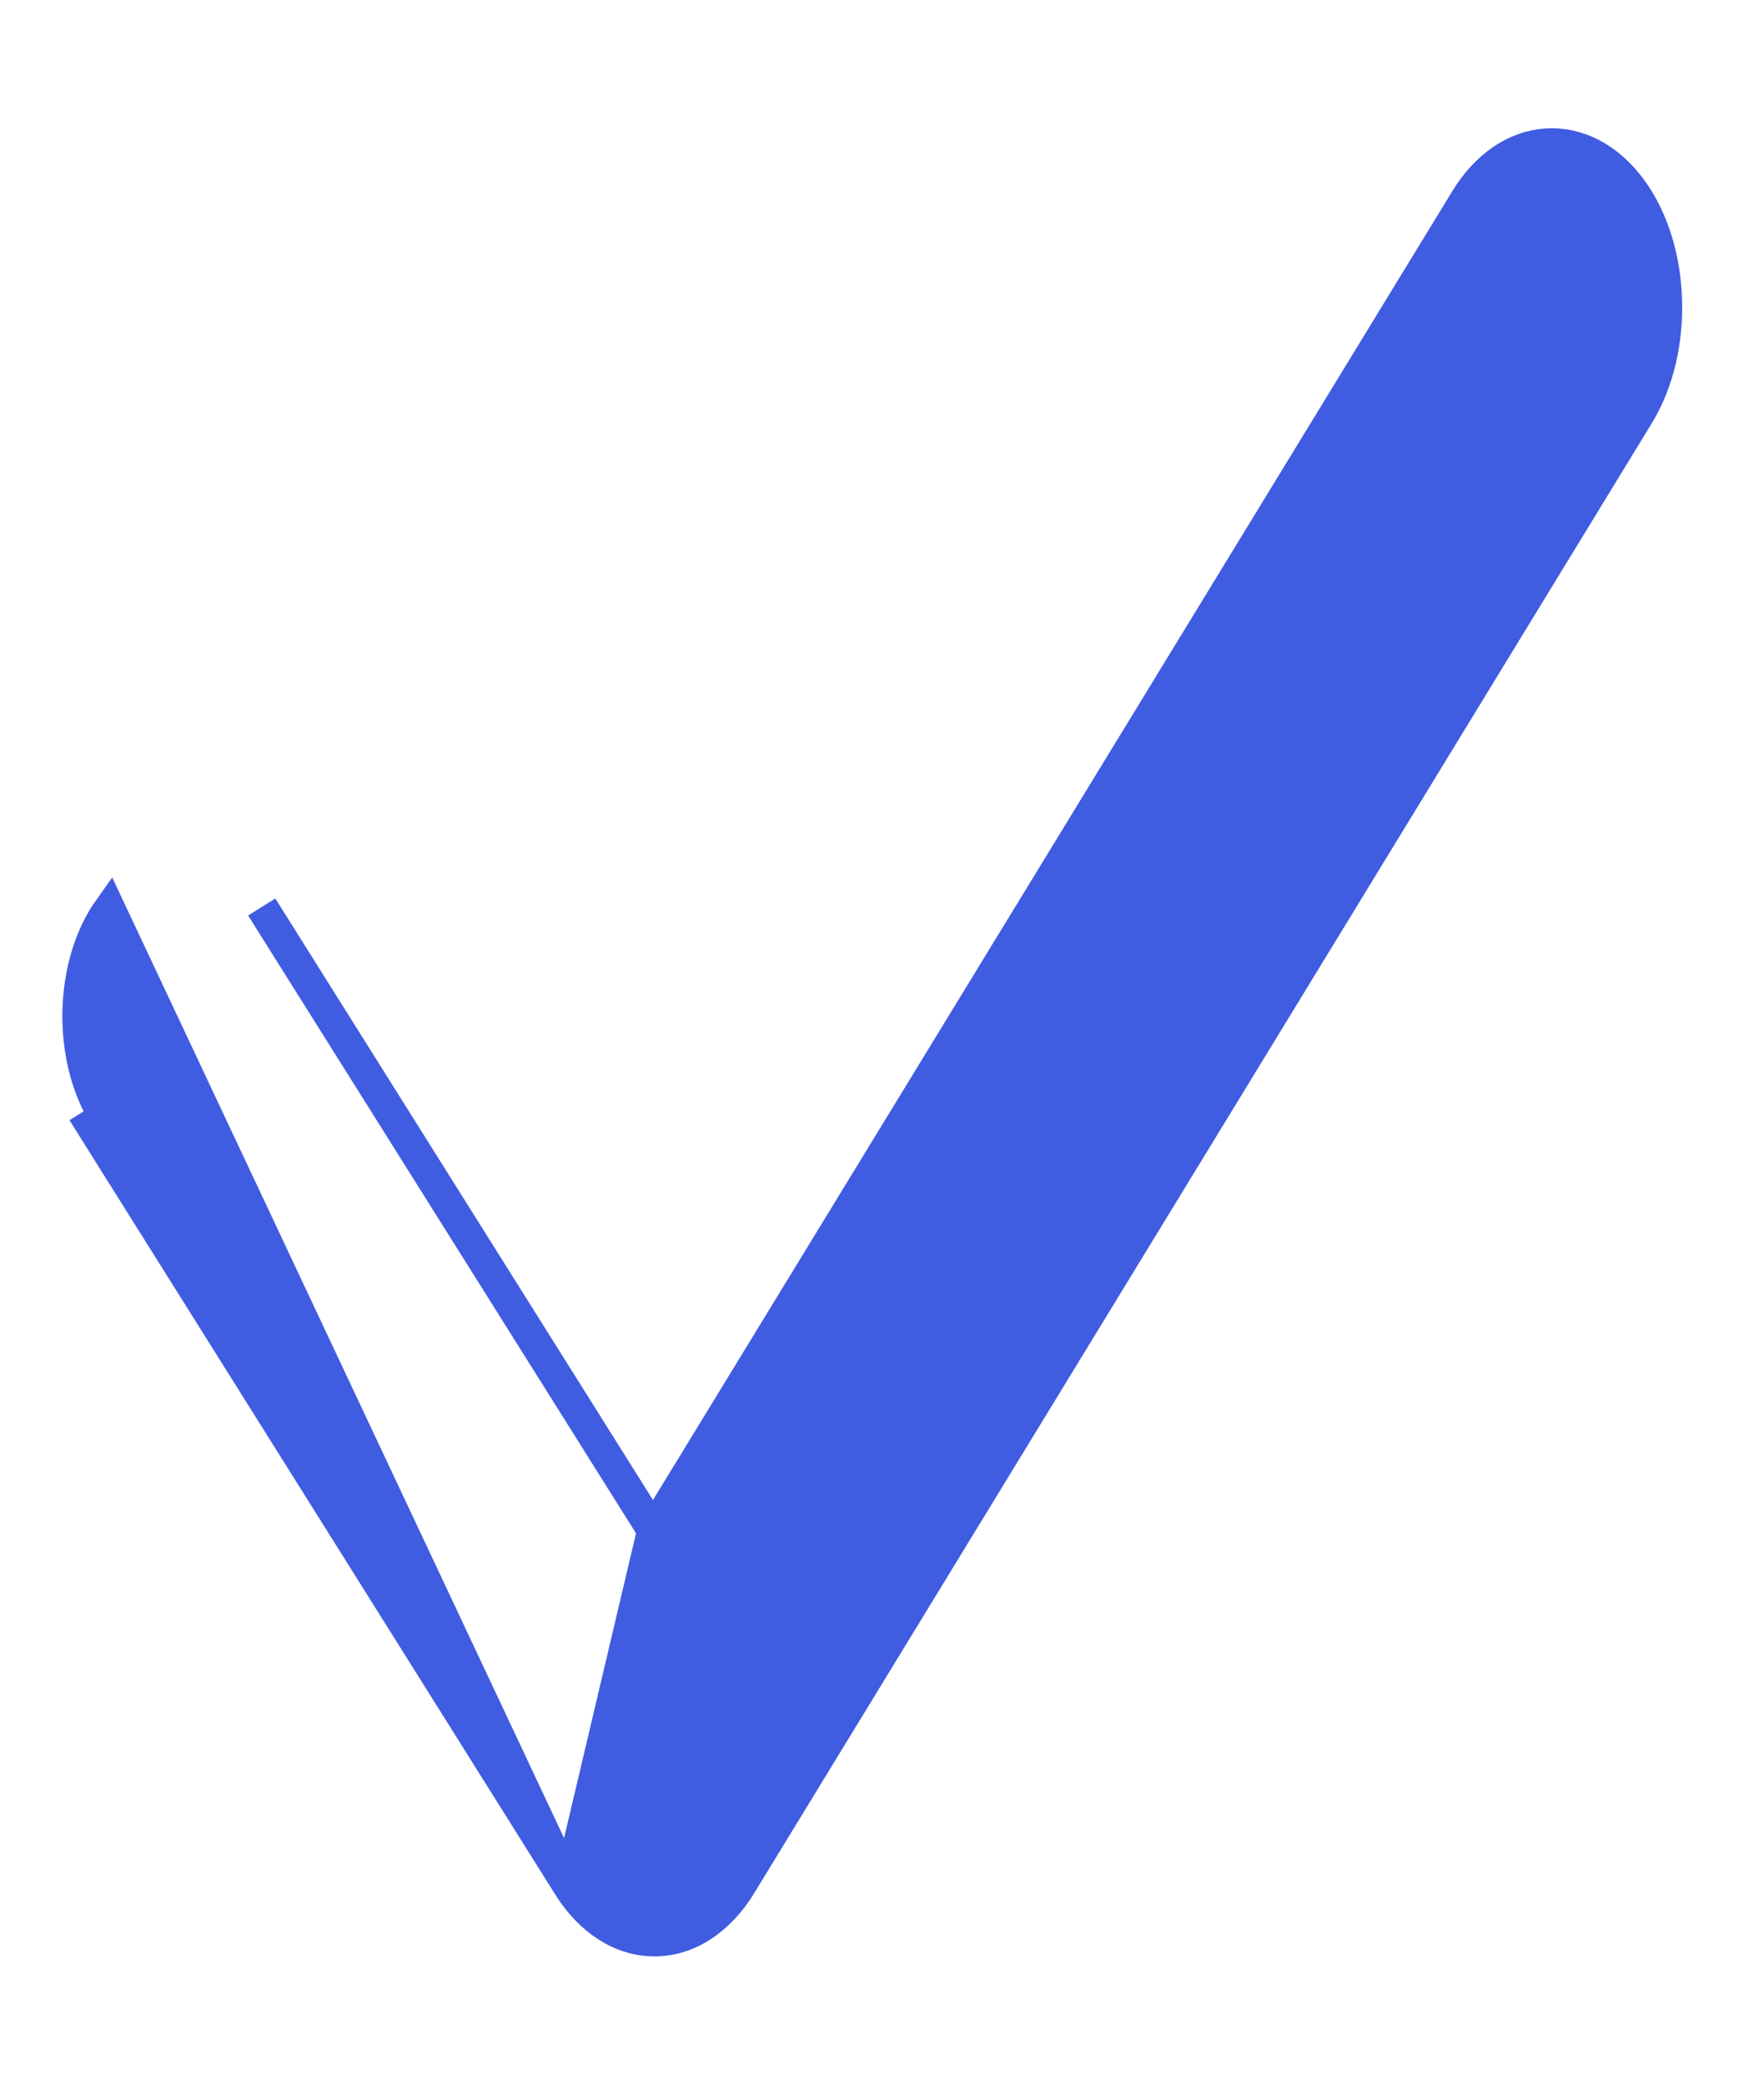 <svg width="11" height="13" viewBox="0 0 11 13" fill="none" xmlns="http://www.w3.org/2000/svg">
<path d="M3.549 11.764L3.549 11.764L0.571 7.017C0.571 7.017 0.571 7.017 0.571 7.017L0.571 7.017L0.655 6.964C0.423 6.595 0.436 6.015 0.682 5.669L3.549 11.764ZM3.549 11.764C3.678 11.968 3.867 12.1 4.081 12.1L4.085 12.1L4.086 12.1C4.301 12.098 4.491 11.962 4.618 11.753C4.618 11.753 4.618 11.753 4.618 11.753L10.215 2.587C10.341 2.38 10.397 2.122 10.389 1.872C10.382 1.623 10.311 1.371 10.172 1.181L10.172 1.181C10.031 0.989 9.842 0.888 9.643 0.901C9.446 0.914 9.266 1.039 9.14 1.247L9.14 1.247L4.073 9.544M3.549 11.764L4.073 9.544M4.073 9.544L1.632 5.656L4.073 9.544Z" fill="#405CE1" stroke="#405CE1" stroke-width="0.2"/>
</svg>

